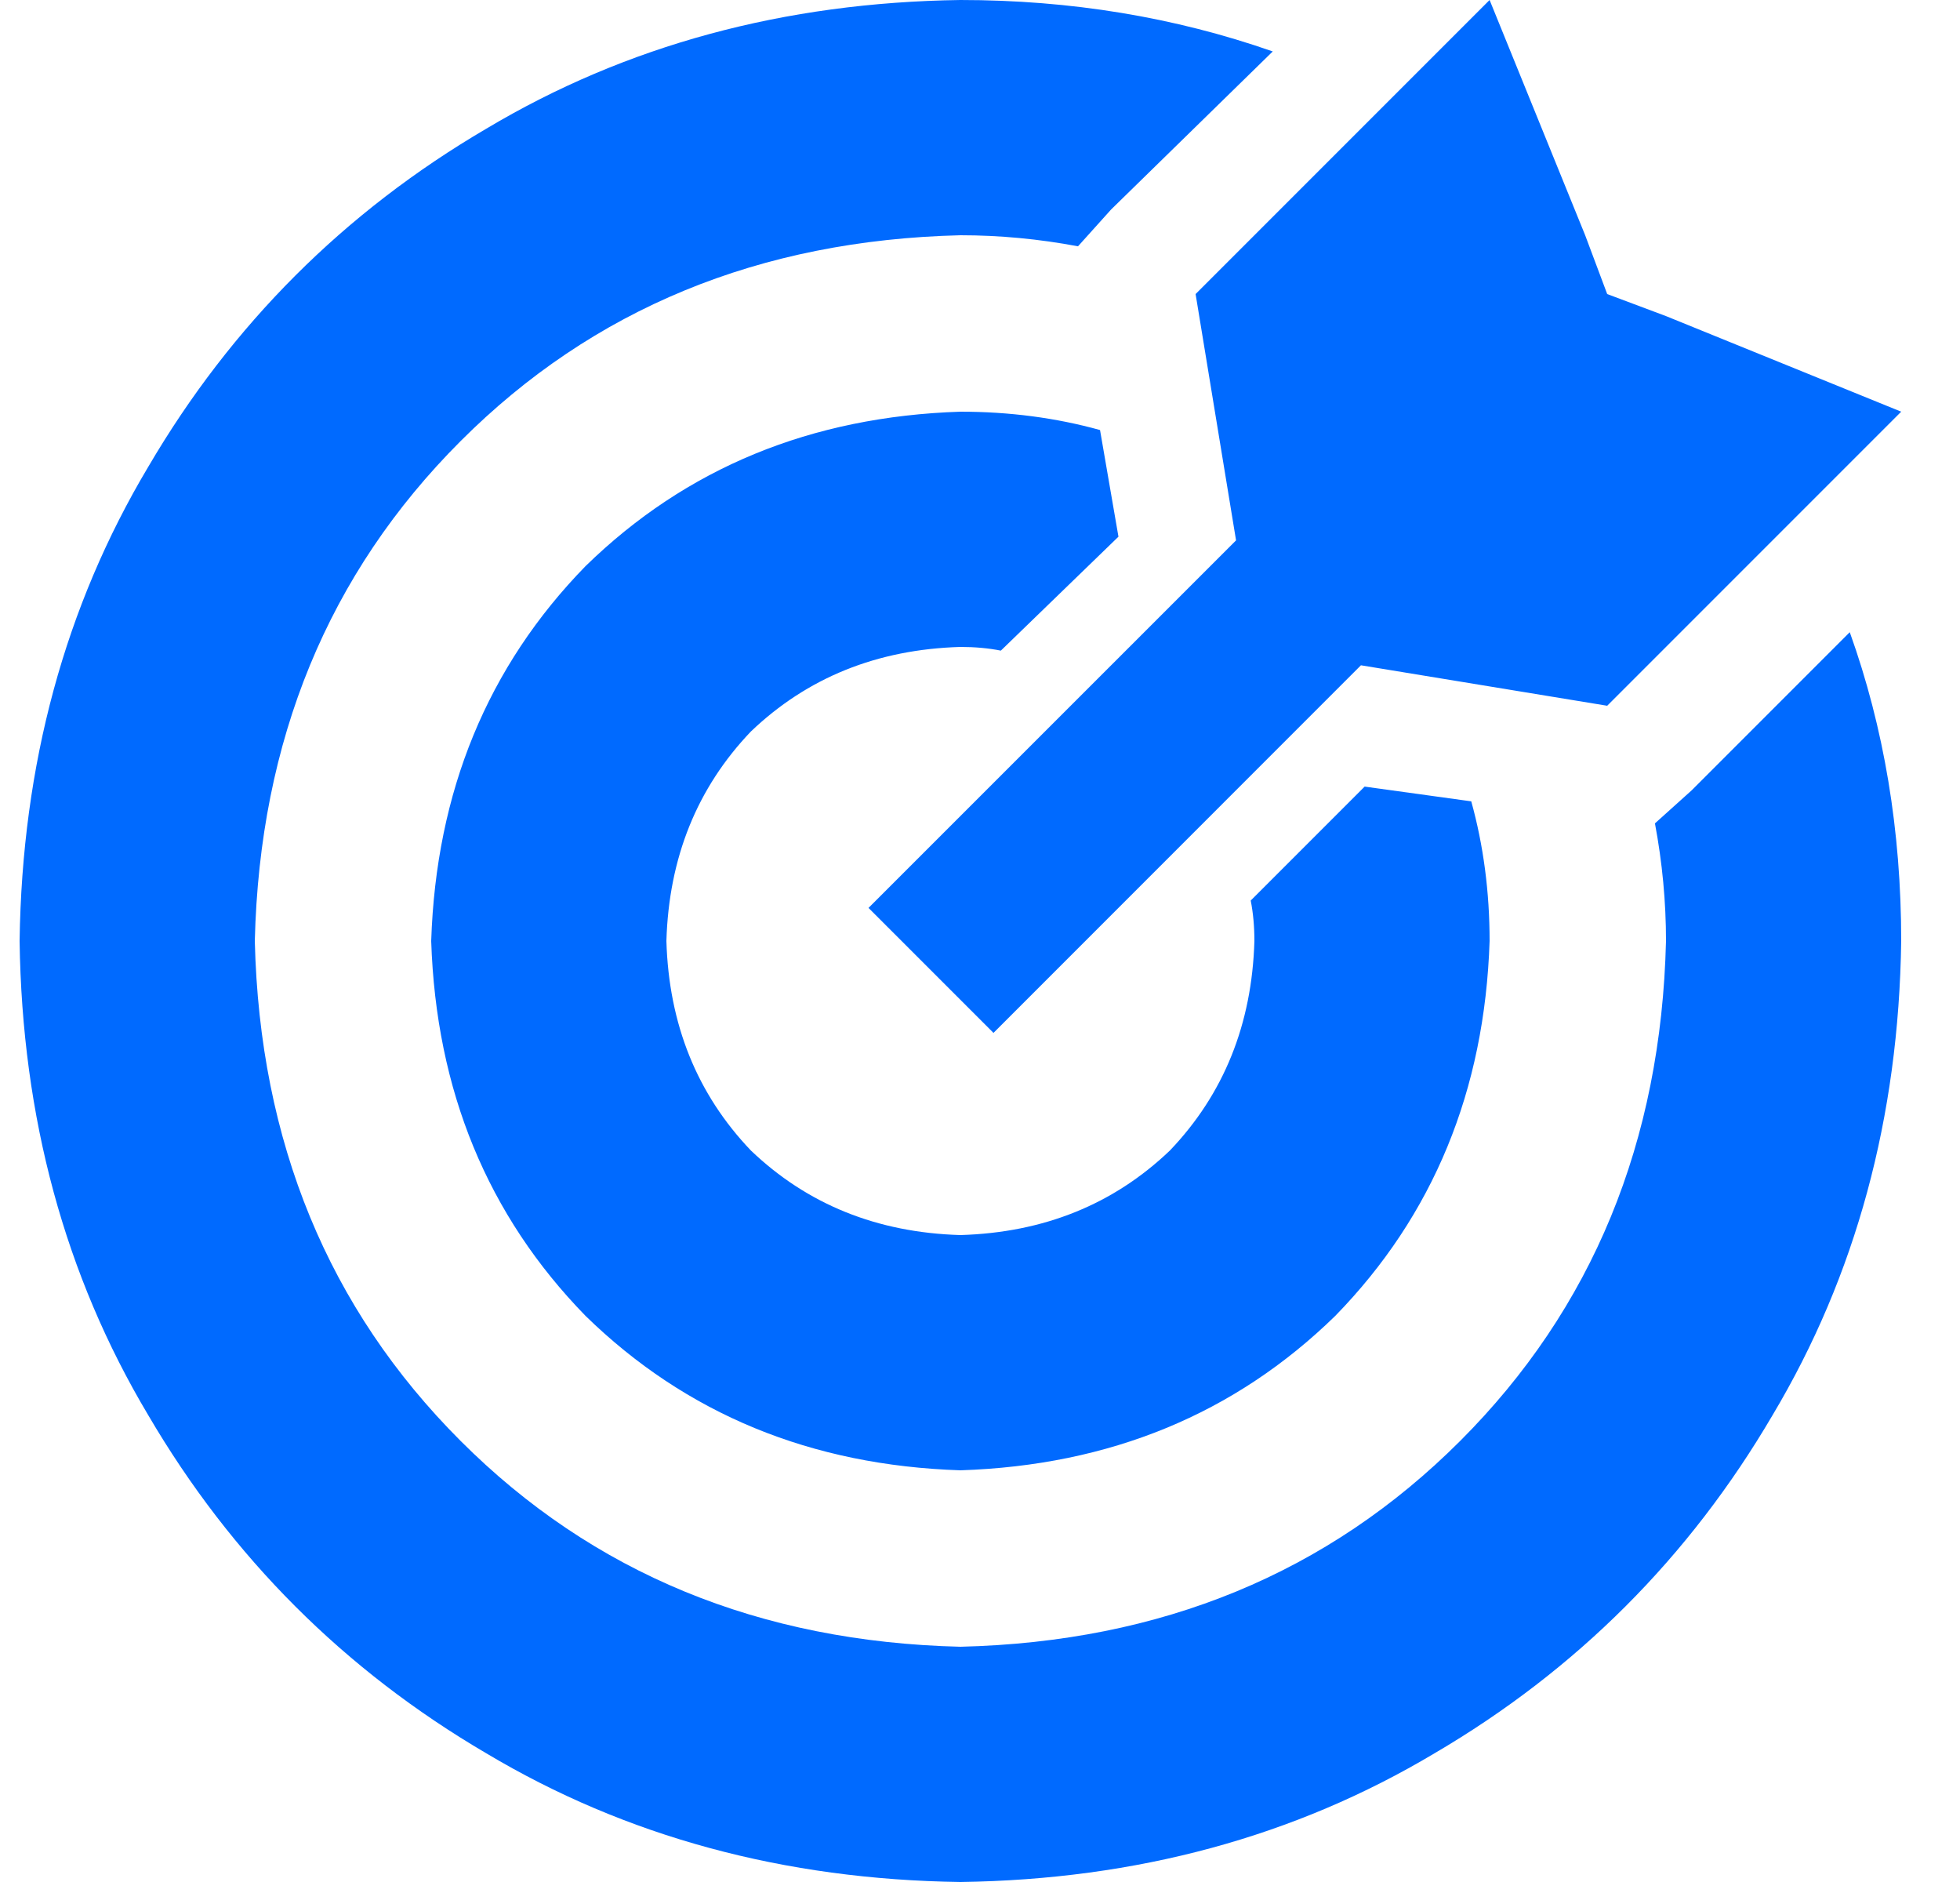 <svg width="25" height="24" viewBox="0 0 25 24" fill="none" xmlns="http://www.w3.org/2000/svg">
<path d="M17.406 10.031L18.766 10.219C18.922 10.781 19 11.375 19 12C18.938 13.906 18.281 15.5 17.031 16.781C15.75 18.031 14.156 18.688 12.25 18.75C10.344 18.688 8.75 18.031 7.469 16.781C6.219 15.5 5.562 13.906 5.5 12C5.562 10.094 6.219 8.5 7.469 7.219C8.75 5.969 10.344 5.312 12.25 5.25C12.875 5.25 13.469 5.328 14.031 5.484L14.266 6.844L12.766 8.297C12.609 8.266 12.438 8.25 12.25 8.25C11.188 8.281 10.297 8.641 9.578 9.328C8.891 10.047 8.531 10.938 8.5 12C8.531 13.062 8.891 13.953 9.578 14.672C10.297 15.359 11.188 15.719 12.25 15.75C13.312 15.719 14.203 15.359 14.922 14.672C15.609 13.953 15.969 13.062 16 12C16 11.812 15.984 11.641 15.953 11.484L17.406 10.031ZM21.25 12C21.25 11.5 21.203 11 21.109 10.5L21.578 10.078L23.594 8.062C24.031 9.281 24.25 10.594 24.25 12C24.219 14.25 23.672 16.266 22.609 18.047C21.547 19.859 20.109 21.297 18.297 22.359C16.516 23.422 14.5 23.969 12.25 24C10 23.969 7.984 23.422 6.203 22.359C4.391 21.297 2.953 19.859 1.891 18.047C0.828 16.266 0.281 14.25 0.25 12C0.281 9.75 0.828 7.734 1.891 5.953C2.953 4.141 4.391 2.703 6.203 1.641C7.984 0.578 10 0.031 12.25 0C13.656 0 14.984 0.219 16.234 0.656L14.172 2.672L13.75 3.141C13.25 3.047 12.75 3 12.25 3C9.688 3.062 7.562 3.938 5.875 5.625C4.188 7.312 3.312 9.438 3.25 12C3.312 14.562 4.188 16.688 5.875 18.375C7.562 20.062 9.688 20.938 12.25 21C14.812 20.938 16.938 20.062 18.625 18.375C20.312 16.688 21.188 14.562 21.25 12ZM20.688 8.812L20.5 9L17.359 8.484L12.672 13.172L11.078 11.578L15.766 6.891L15.25 3.75L15.438 3.562L17.688 1.312L19 0L20.219 3L20.5 3.75L21.25 4.031L24.25 5.25L22.938 6.562L20.688 8.812Z" fill="#006AFF"/>
</svg>
